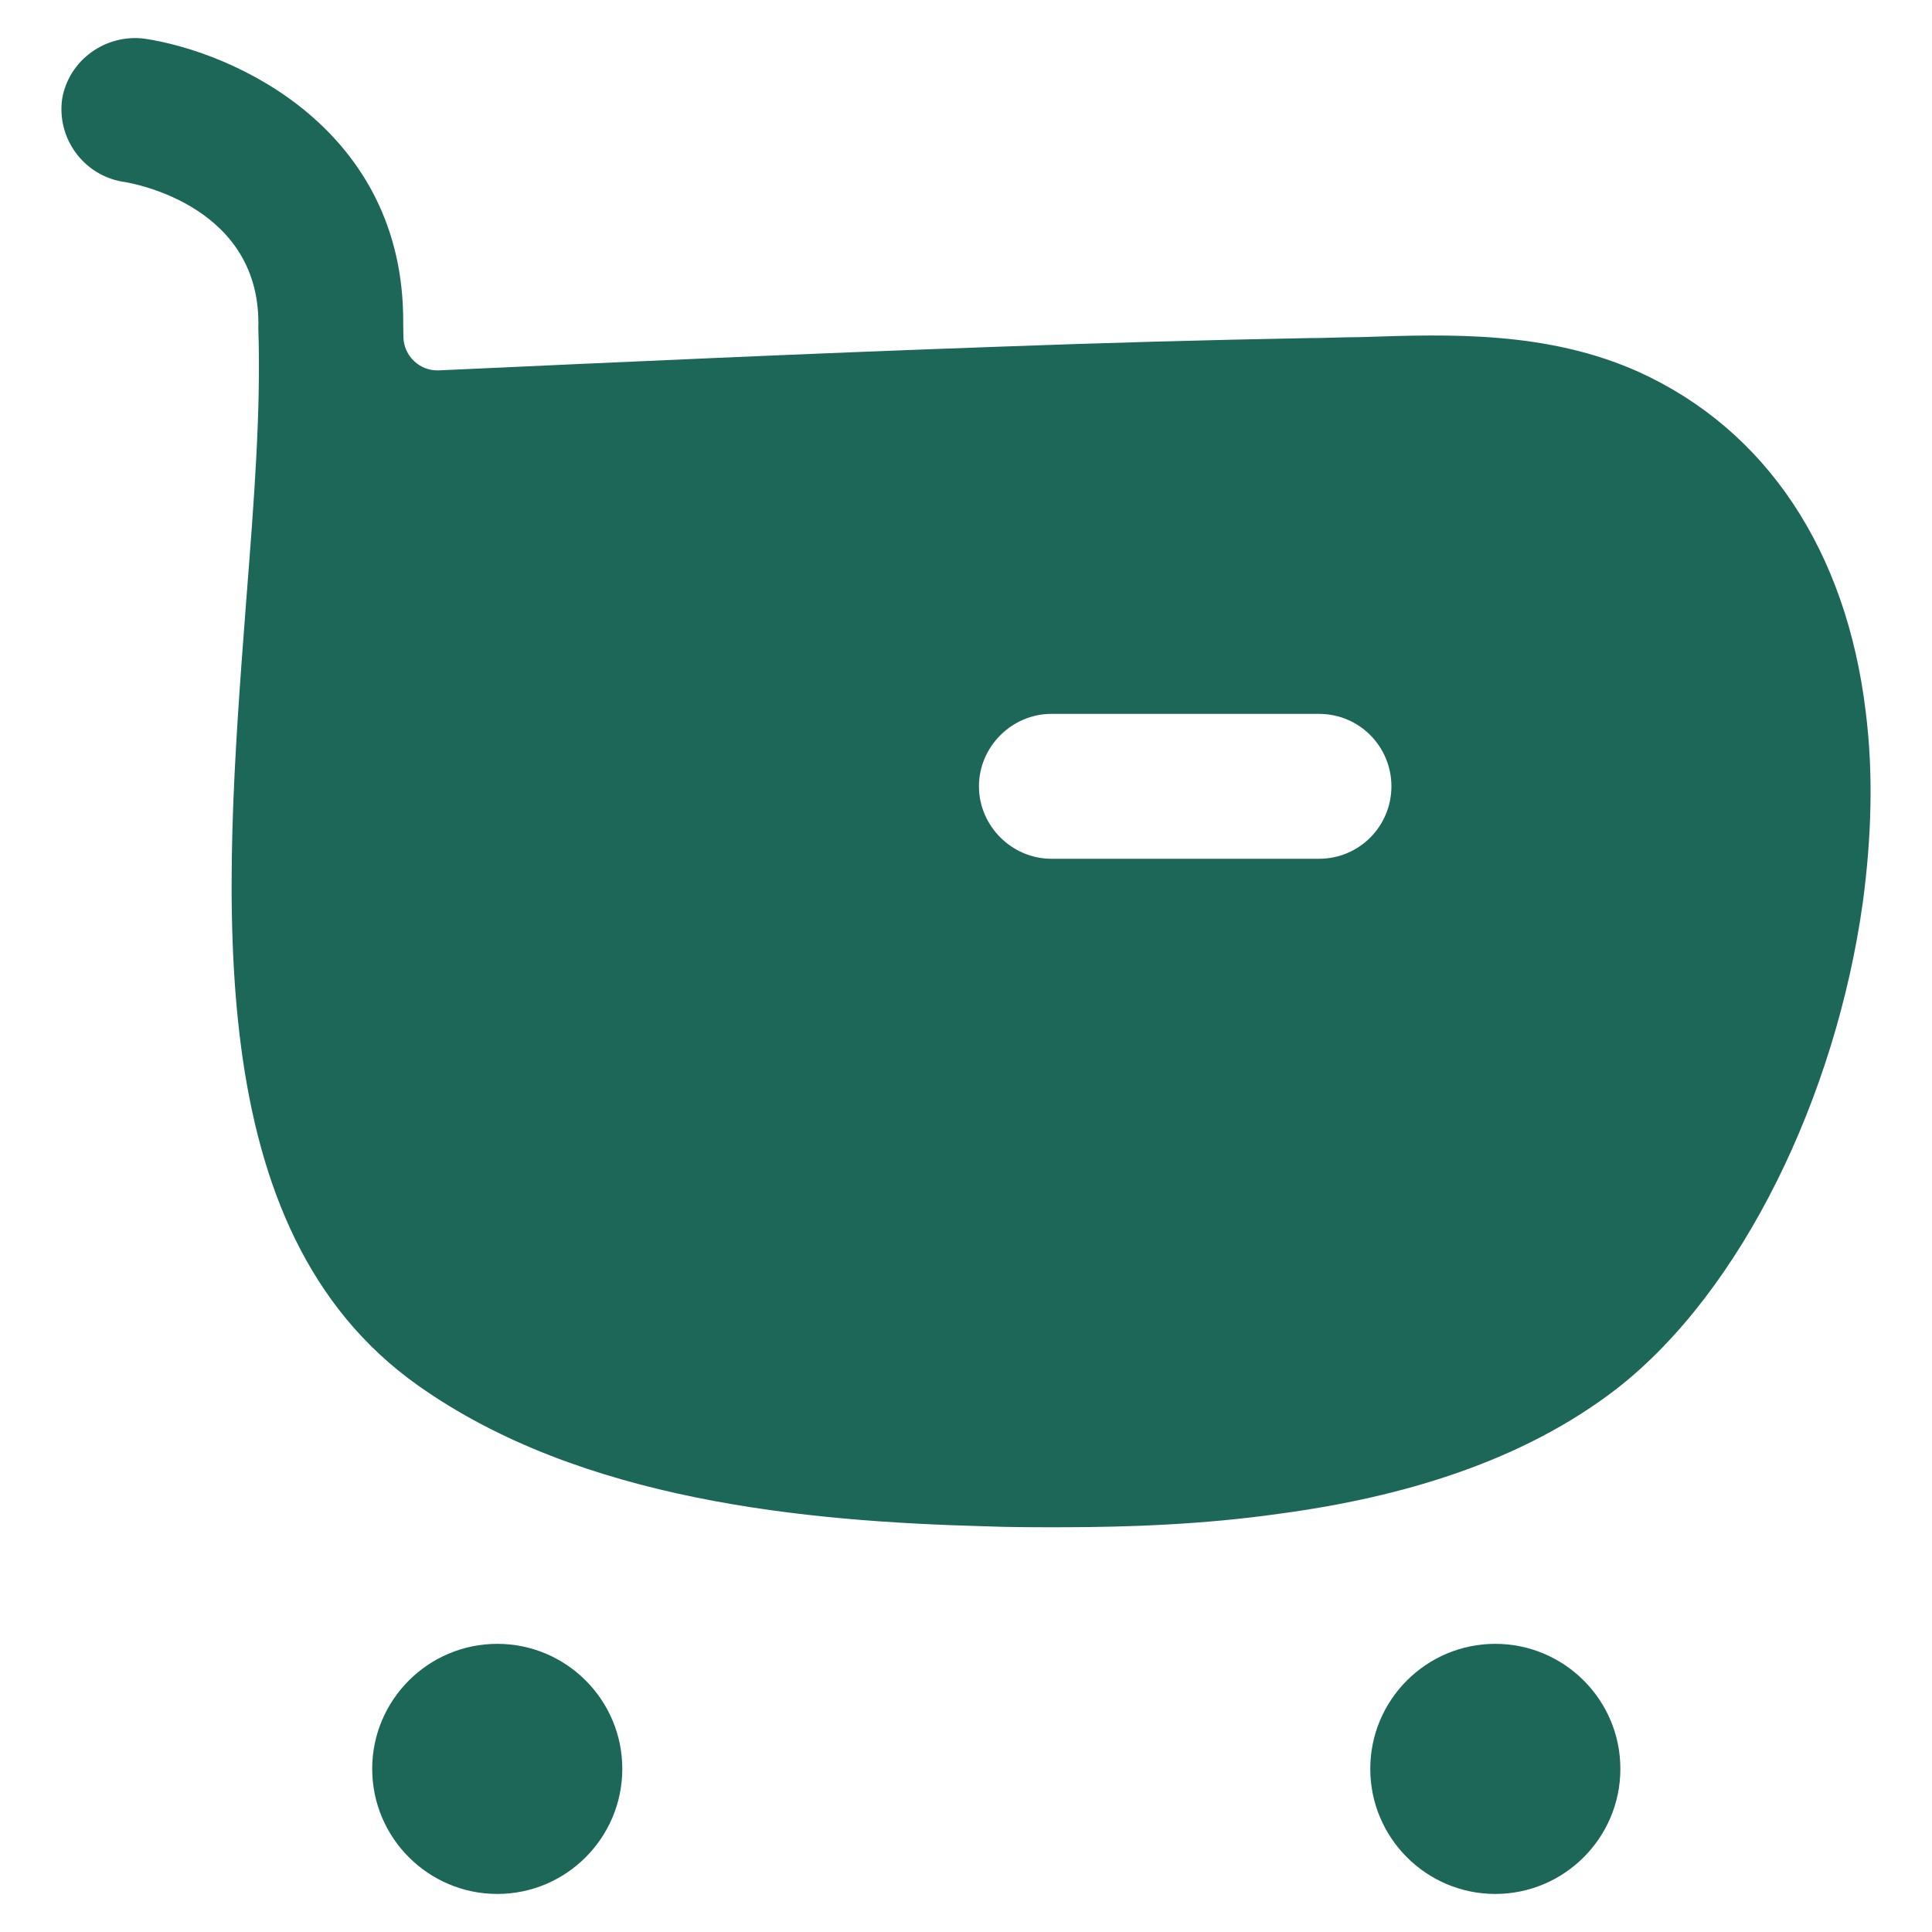 <svg width="20" height="20" viewBox="0 0 20 20" fill="none" xmlns="http://www.w3.org/2000/svg">
<path fill-rule="evenodd" clip-rule="evenodd" d="M16.964 3.85C18.284 4.45 19.114 5.7 19.314 7.37C19.394 8 19.374 8.67 19.284 9.34C19.004 11.35 18.034 13.36 16.744 14.37C15.764 15.13 14.514 15.5 13.244 15.67C12.474 15.78 11.694 15.81 10.964 15.81C10.704 15.81 10.444 15.81 10.194 15.8C8.354 15.75 6.014 15.54 4.324 14.34C2.054 12.73 2.314 9.311 2.544 6.282L2.544 6.28C2.547 6.242 2.55 6.204 2.553 6.166C2.63 5.178 2.703 4.238 2.674 3.4C2.714 2.15 1.414 1.9 1.264 1.88C0.864 1.81 0.584 1.43 0.644 1.02C0.714 0.62 1.094 0.35 1.494 0.4C2.434 0.54 4.184 1.34 4.174 3.34C4.174 3.39 4.175 3.441 4.176 3.491C4.181 3.687 4.347 3.843 4.543 3.834C6.47 3.746 8.387 3.658 10.314 3.59C11.394 3.55 12.464 3.52 13.544 3.5C13.634 3.5 13.722 3.498 13.809 3.495C13.897 3.493 13.984 3.49 14.074 3.49L14.111 3.489C15.011 3.459 16.017 3.426 16.964 3.85ZM10.884 8.89H13.654C14.074 8.89 14.404 8.55 14.404 8.14C14.404 7.73 14.074 7.39 13.654 7.39H10.884C10.474 7.39 10.134 7.73 10.134 8.14C10.134 8.55 10.474 8.89 10.884 8.89Z" fill="#1C6758"/>
<path d="M5.148 17.017C4.434 17.017 3.853 17.597 3.853 18.311C3.853 19.025 4.434 19.606 5.148 19.606C5.862 19.606 6.442 19.025 6.442 18.311C6.442 17.597 5.862 17.017 5.148 17.017Z" fill="#1C6758"/>
<path d="M15.479 17.017C14.765 17.017 14.185 17.597 14.185 18.311C14.185 19.025 14.765 19.606 15.479 19.606C16.193 19.606 16.774 19.025 16.774 18.311C16.774 17.597 16.193 17.017 15.479 17.017Z" fill="#1C6758"/>
</svg>
